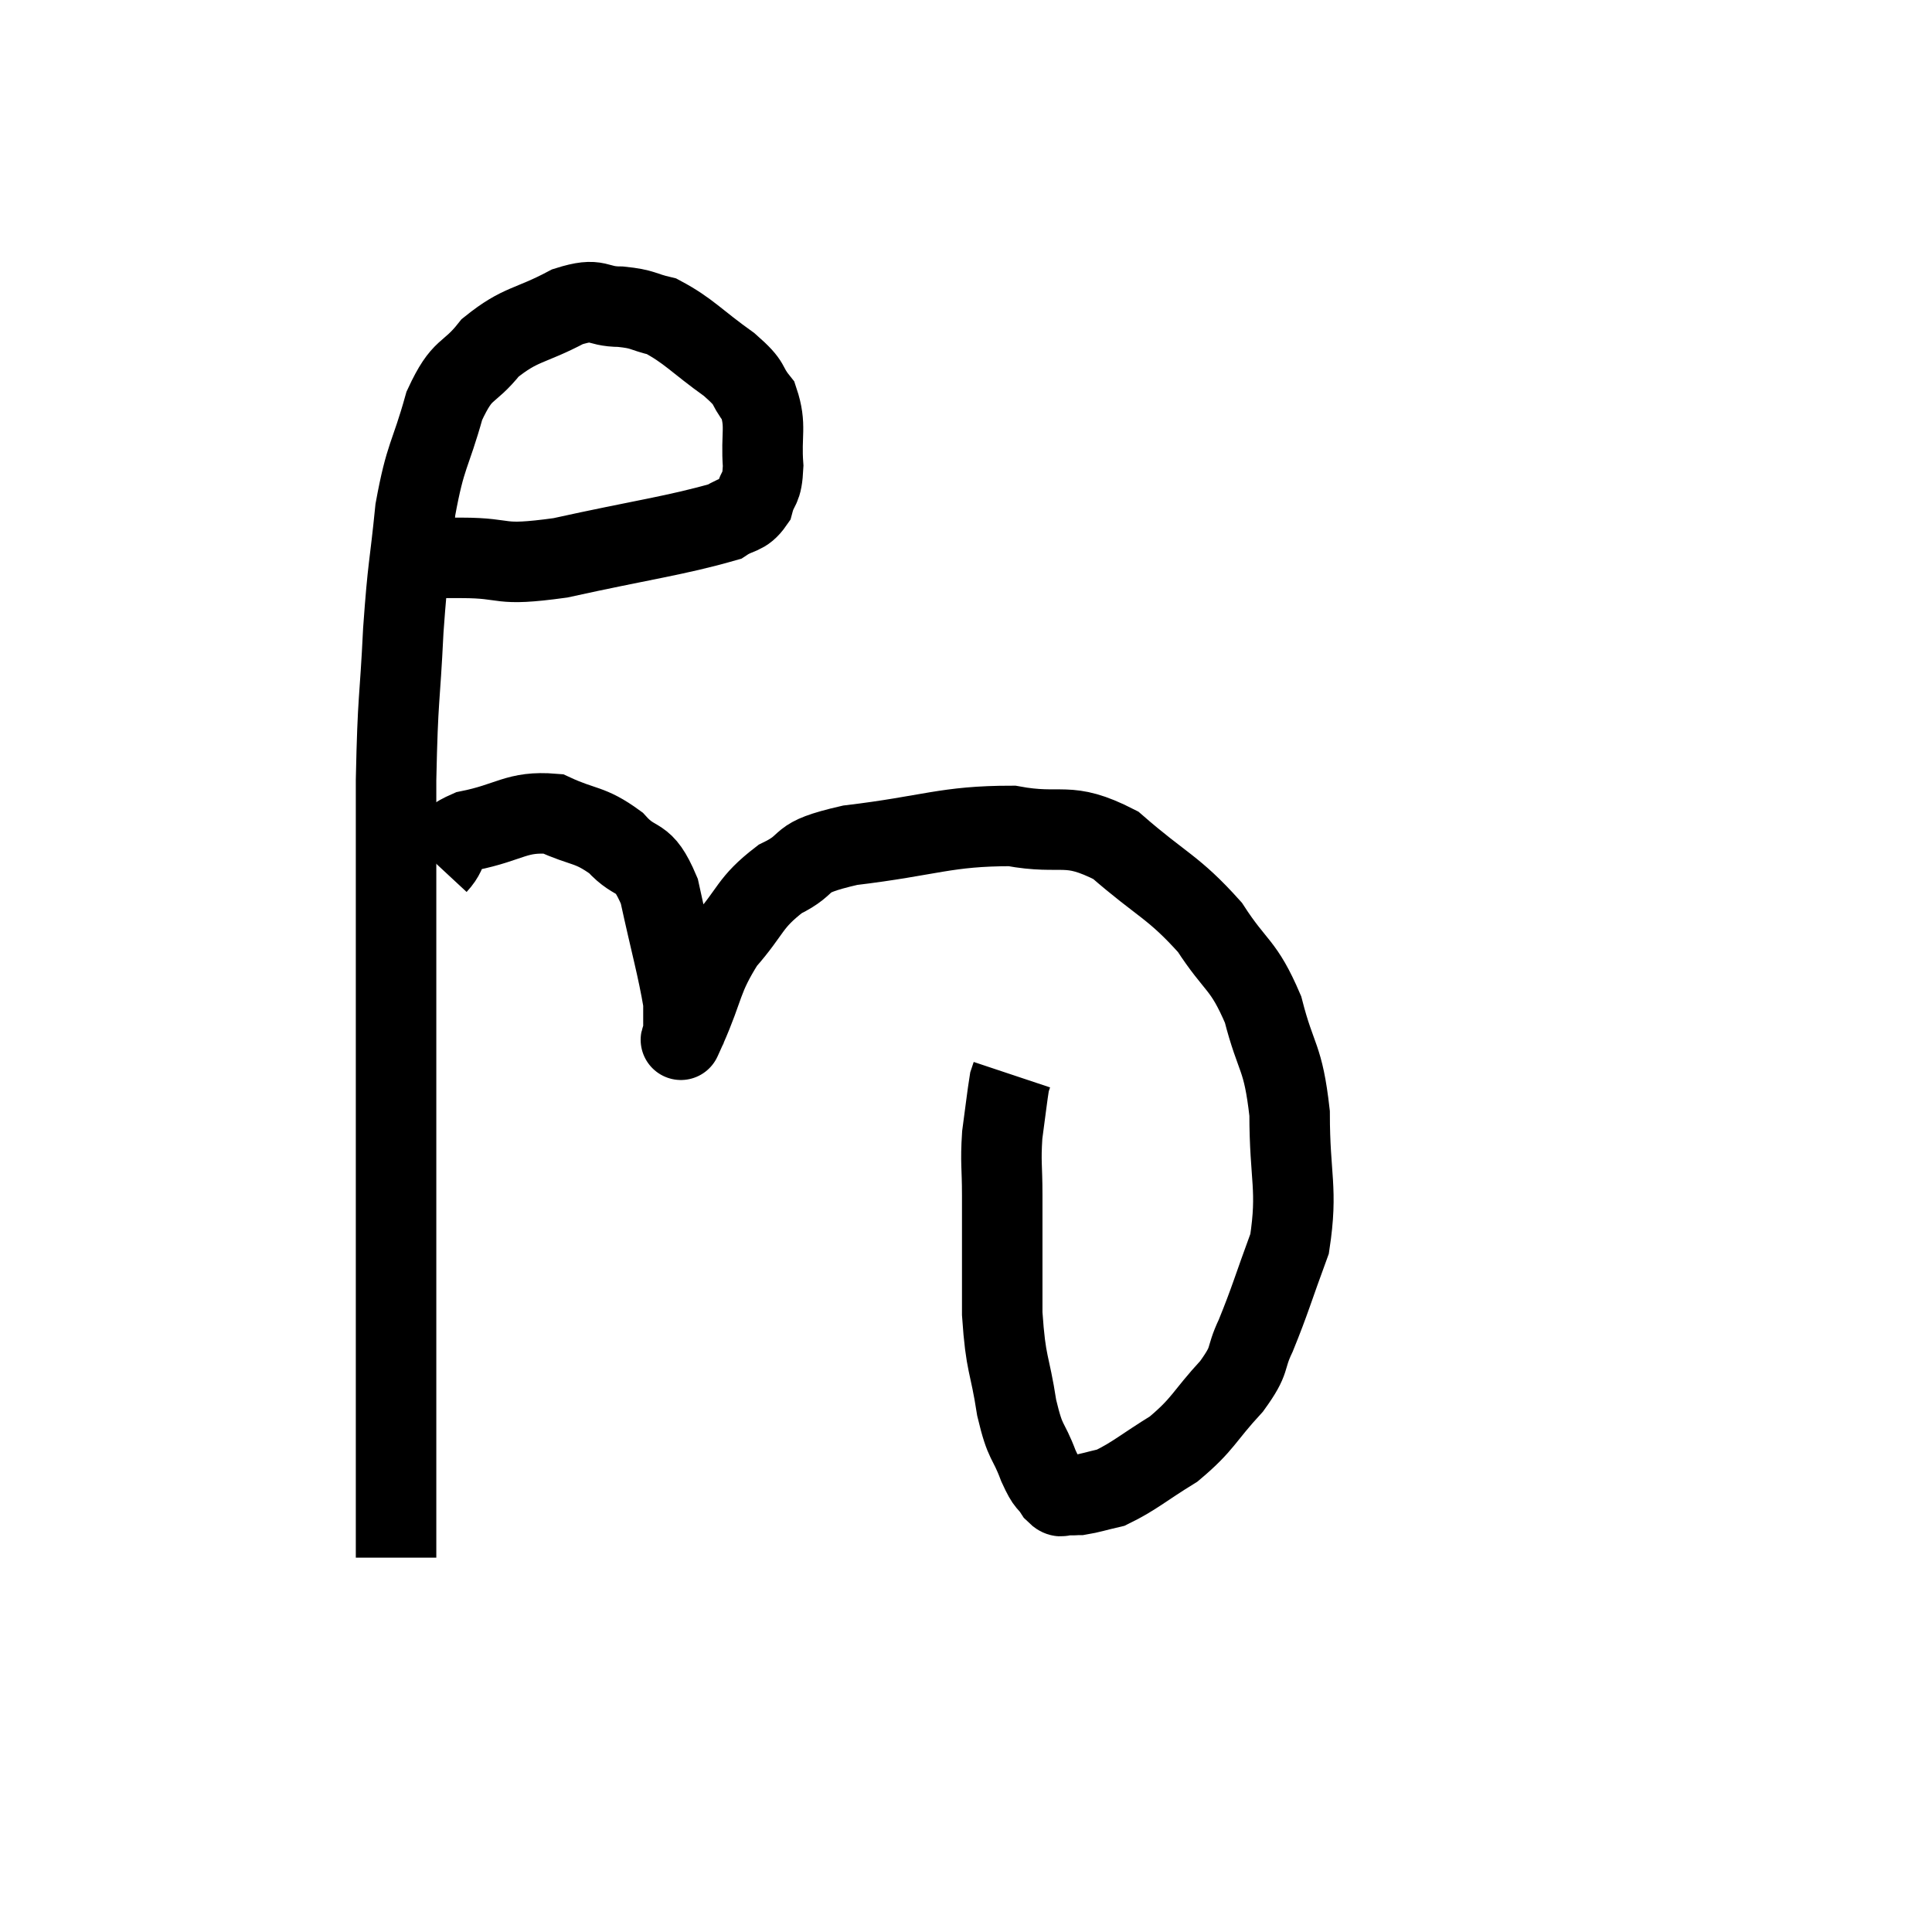 <svg width="48" height="48" viewBox="0 0 48 48" xmlns="http://www.w3.org/2000/svg"><path d="M 10.32 13.86 C 10.89 13.86, 10.56 13.86, 11.46 13.86 C 12.69 13.86, 12.285 14.085, 13.92 13.86 C 15.96 13.41, 16.8 13.305, 18 12.96 C 18.36 12.72, 18.48 12.825, 18.72 12.48 C 18.84 12.03, 18.93 12.21, 18.96 11.58 C 18.9 10.77, 19.05 10.59, 18.84 9.96 C 18.48 9.51, 18.72 9.585, 18.12 9.06 C 17.28 8.46, 17.115 8.22, 16.44 7.86 C 15.93 7.74, 16.005 7.68, 15.42 7.62 C 14.76 7.62, 14.91 7.365, 14.1 7.62 C 13.14 8.13, 12.945 8.025, 12.18 8.64 C 11.61 9.36, 11.505 9.075, 11.04 10.08 C 10.68 11.37, 10.575 11.265, 10.32 12.66 C 10.17 14.16, 10.14 13.98, 10.02 15.66 C 9.93 17.52, 9.885 17.22, 9.84 19.38 C 9.84 21.84, 9.84 22.17, 9.84 24.3 C 9.84 26.1, 9.84 26.055, 9.84 27.9 C 9.84 29.79, 9.84 29.865, 9.84 31.68 C 9.84 33.42, 9.84 33.63, 9.84 35.16 C 9.84 36.48, 9.84 36.915, 9.84 37.8 C 9.84 38.25, 9.84 38.475, 9.84 38.7 C 9.84 38.7, 9.84 38.7, 9.84 38.7 L 9.84 38.7" fill="none" stroke="black" stroke-width="2"></path><path d="M 10.86 21.48 C 11.25 21.06, 10.92 20.955, 11.64 20.64 C 12.69 20.43, 12.825 20.145, 13.74 20.22 C 14.52 20.58, 14.64 20.46, 15.3 20.94 C 15.84 21.54, 15.96 21.15, 16.38 22.14 C 16.68 23.52, 16.83 24.015, 16.98 24.9 C 16.98 25.29, 16.98 25.485, 16.98 25.68 C 16.98 25.68, 16.98 25.68, 16.98 25.68 C 16.98 25.68, 16.965 25.71, 16.98 25.68 C 17.01 25.62, 16.785 26.13, 17.04 25.56 C 17.52 24.48, 17.415 24.33, 18 23.4 C 18.69 22.62, 18.6 22.44, 19.38 21.84 C 20.25 21.42, 19.68 21.33, 21.12 21 C 23.13 20.76, 23.49 20.52, 25.14 20.52 C 26.43 20.76, 26.49 20.37, 27.72 21 C 28.89 22.02, 29.145 22.02, 30.06 23.04 C 30.72 24.06, 30.885 23.925, 31.38 25.08 C 31.71 26.37, 31.875 26.205, 32.04 27.66 C 32.04 29.28, 32.25 29.52, 32.04 30.9 C 31.62 32.04, 31.56 32.295, 31.2 33.18 C 30.9 33.81, 31.11 33.735, 30.6 34.44 C 29.88 35.22, 29.91 35.37, 29.16 36 C 28.38 36.48, 28.185 36.675, 27.6 36.96 C 27.21 37.05, 27.09 37.095, 26.82 37.14 C 26.67 37.14, 26.67 37.155, 26.52 37.14 C 26.37 37.11, 26.4 37.26, 26.22 37.08 C 26.01 36.75, 26.04 36.945, 25.8 36.42 C 25.53 35.7, 25.485 35.925, 25.26 34.98 C 25.08 33.81, 24.99 33.96, 24.9 32.64 C 24.9 31.17, 24.9 30.81, 24.9 29.7 C 24.9 28.95, 24.855 28.905, 24.9 28.2 C 24.99 27.54, 25.02 27.255, 25.08 26.88 C 25.11 26.79, 25.125 26.745, 25.14 26.7 L 25.14 26.7" fill="none" stroke="black" stroke-width="2"></path></svg>